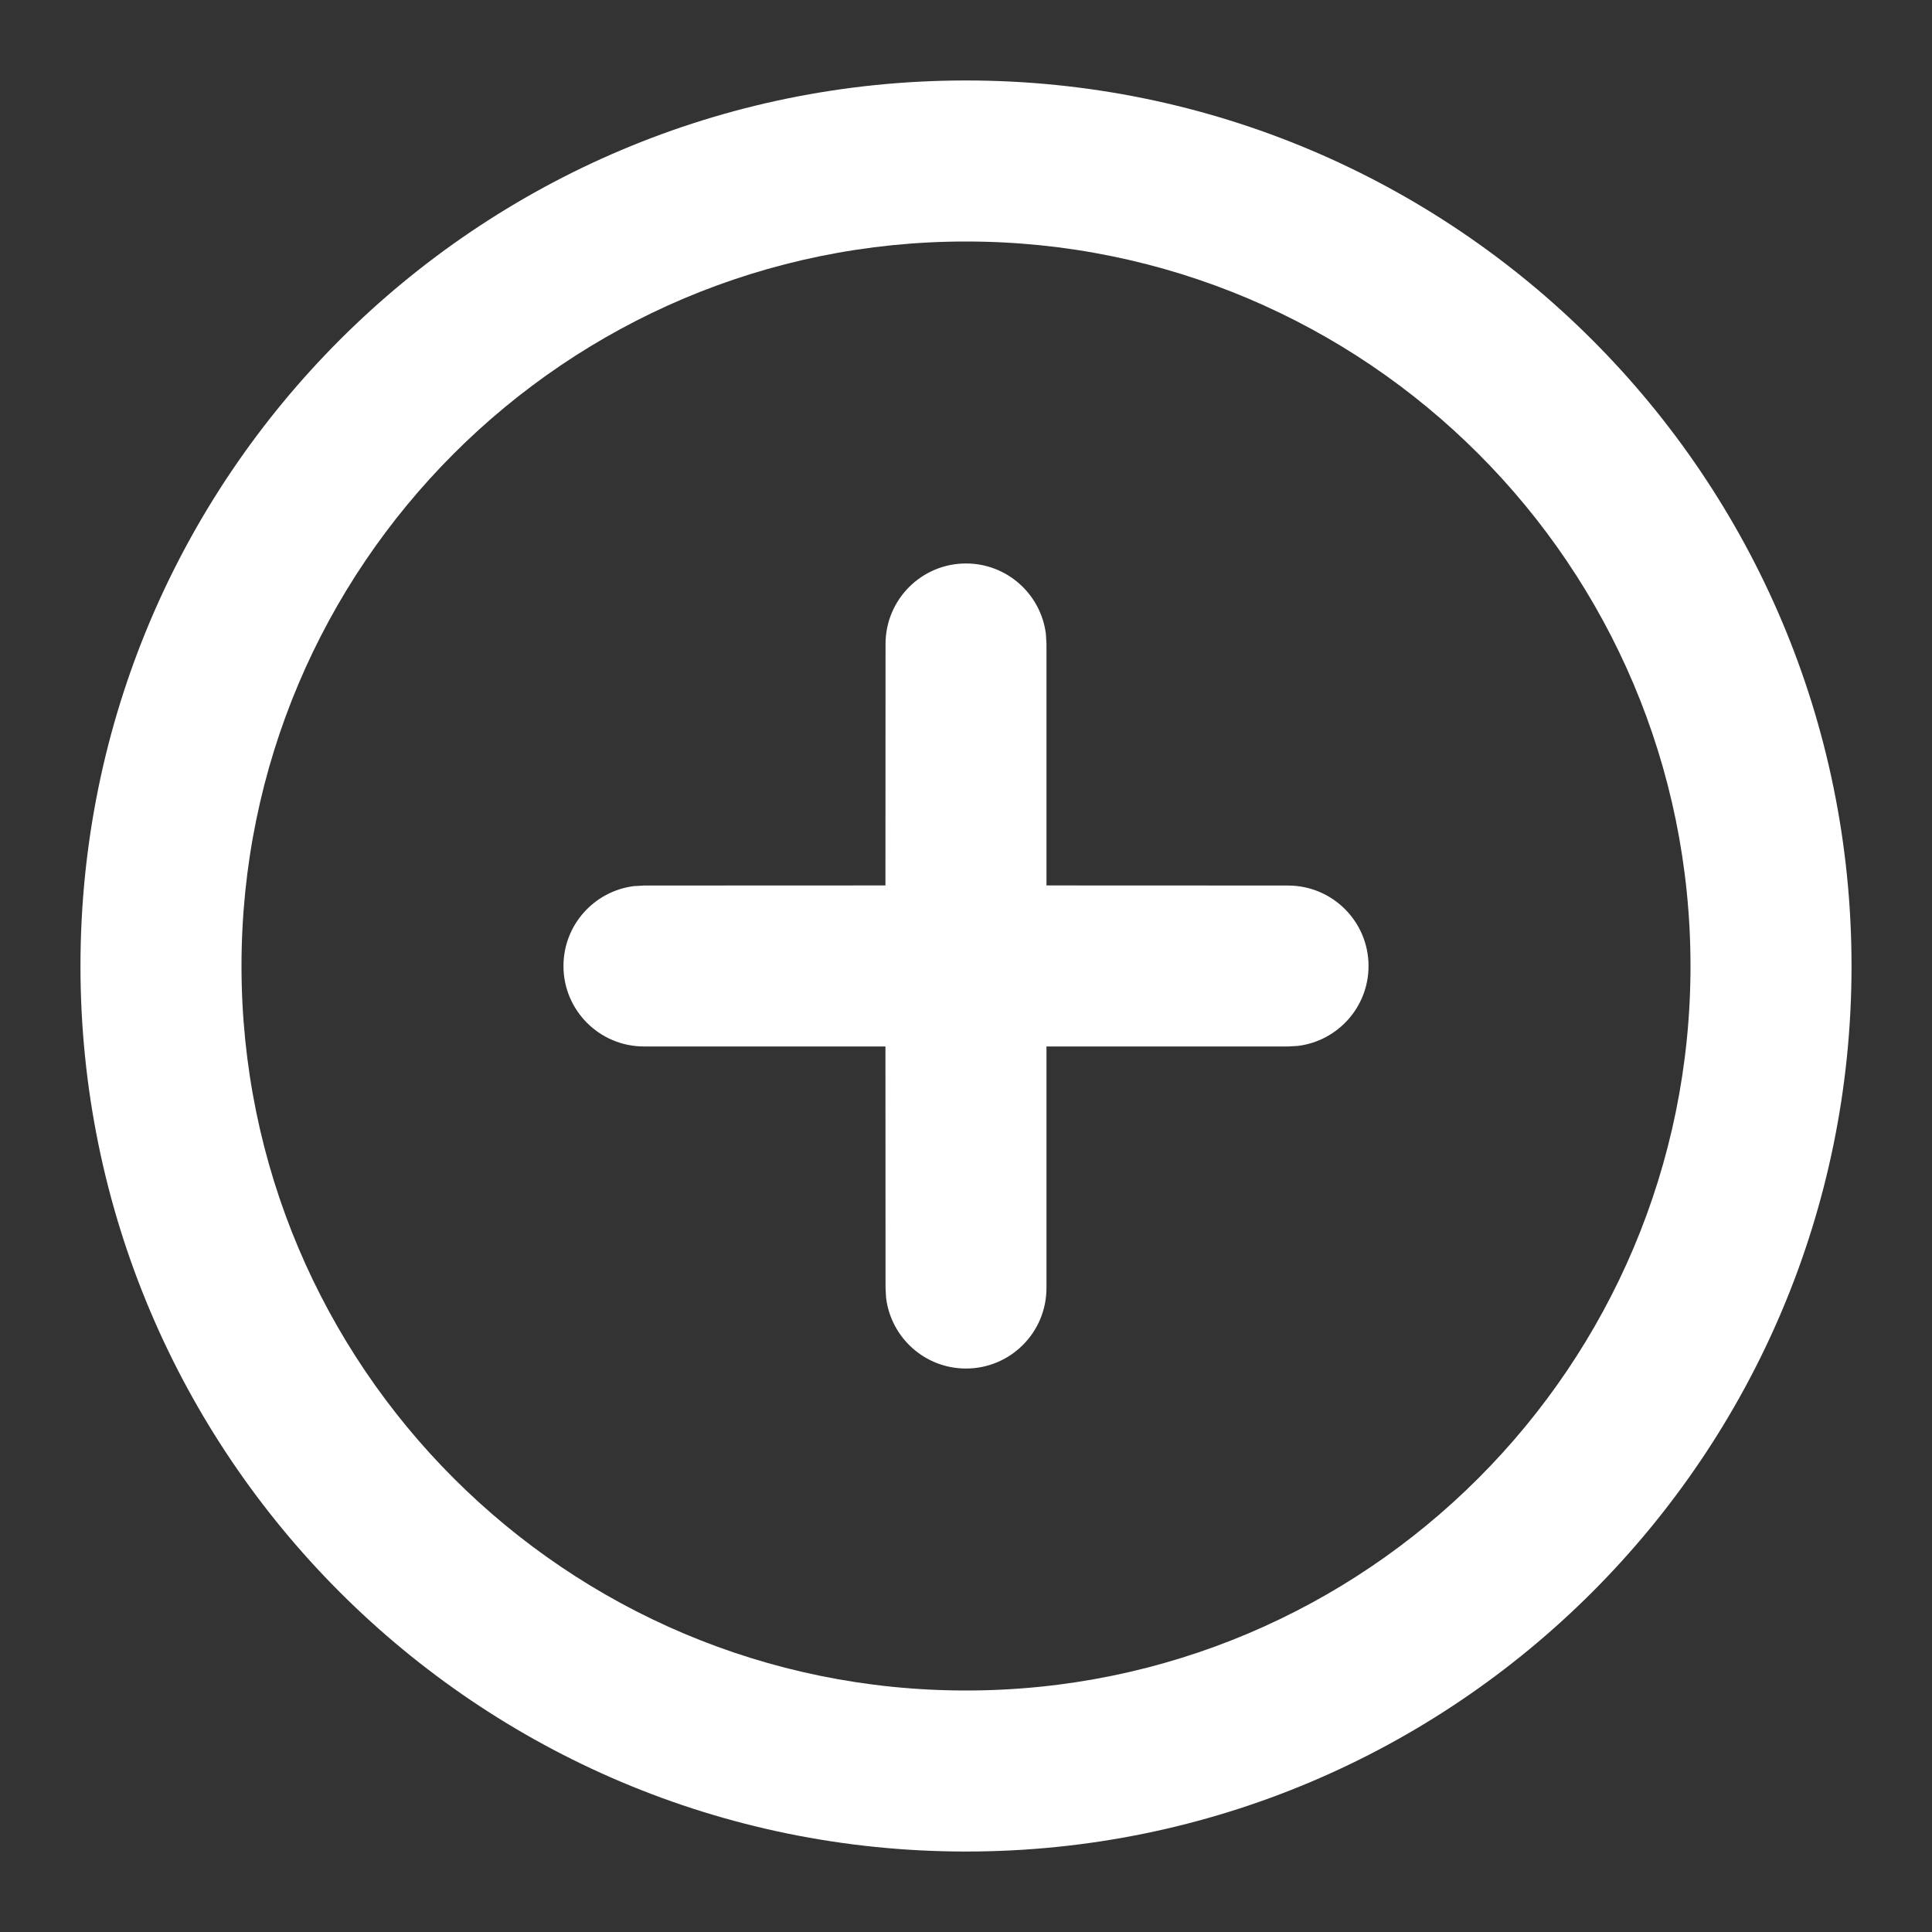 <svg xmlns="http://www.w3.org/2000/svg" xmlns:xlink="http://www.w3.org/1999/xlink" width="20px" height="20px" viewBox="0 0 20 20" version="1.1">
    <rect x="0" y="0" width="20" height="20" fill="#333333" stroke="none"/>
    <title>73D22159-4ACF-4E61-95CA-97DCCEDB644A</title>
    <defs>
        <path d="M10,0.833 C15.063,0.833 19.167,4.937 19.167,10 C19.167,15.063 15.063,19.167 10,19.167 C4.937,19.167 0.833,15.063 0.833,10 C0.833,4.937 4.937,0.833 10,0.833 Z M10,2.5 C5.858,2.5 2.5,5.858 2.5,10 C2.5,14.142 5.858,17.5 10,17.5 C14.142,17.5 17.5,14.142 17.5,10 C17.5,5.858 14.142,2.5 10,2.5 Z M10,5.833 C10.425,5.833 10.775,6.151 10.827,6.562 L10.833,6.667 L10.833,9.166 L13.333,9.167 C13.794,9.167 14.167,9.54 14.167,10 C14.167,10.425 13.849,10.775 13.438,10.827 L13.333,10.833 L10.833,10.833 L10.833,13.333 C10.833,13.794 10.46,14.167 10,14.167 C9.575,14.167 9.225,13.849 9.173,13.438 L9.167,13.333 L9.166,10.833 L6.667,10.833 C6.206,10.833 5.833,10.46 5.833,10 C5.833,9.575 6.151,9.225 6.562,9.173 L6.667,9.167 L9.166,9.166 L9.167,6.667 C9.167,6.206 9.54,5.833 10,5.833 Z" id="path-1"/>
    </defs>
    <g id="Page-1" stroke="none" stroke-width="1" fill="none" fill-rule="evenodd">
        <g id="Tasks" transform="translate(-1302, -25)">
            <g id="Button/Primary/With-Icon/Default" transform="translate(1290, 16)">
                <g id="Icon/Upload" transform="translate(12, 9)">
                    <mask id="mask-2" fill="#34AA44">
                        <use xlink:href="#path-1"/>
                    </mask>
                    <use id="Add" fill="white" fill-rule="nonzero" xlink:href="#path-1"/>
                </g>
            </g>
        </g>
    </g>
</svg>